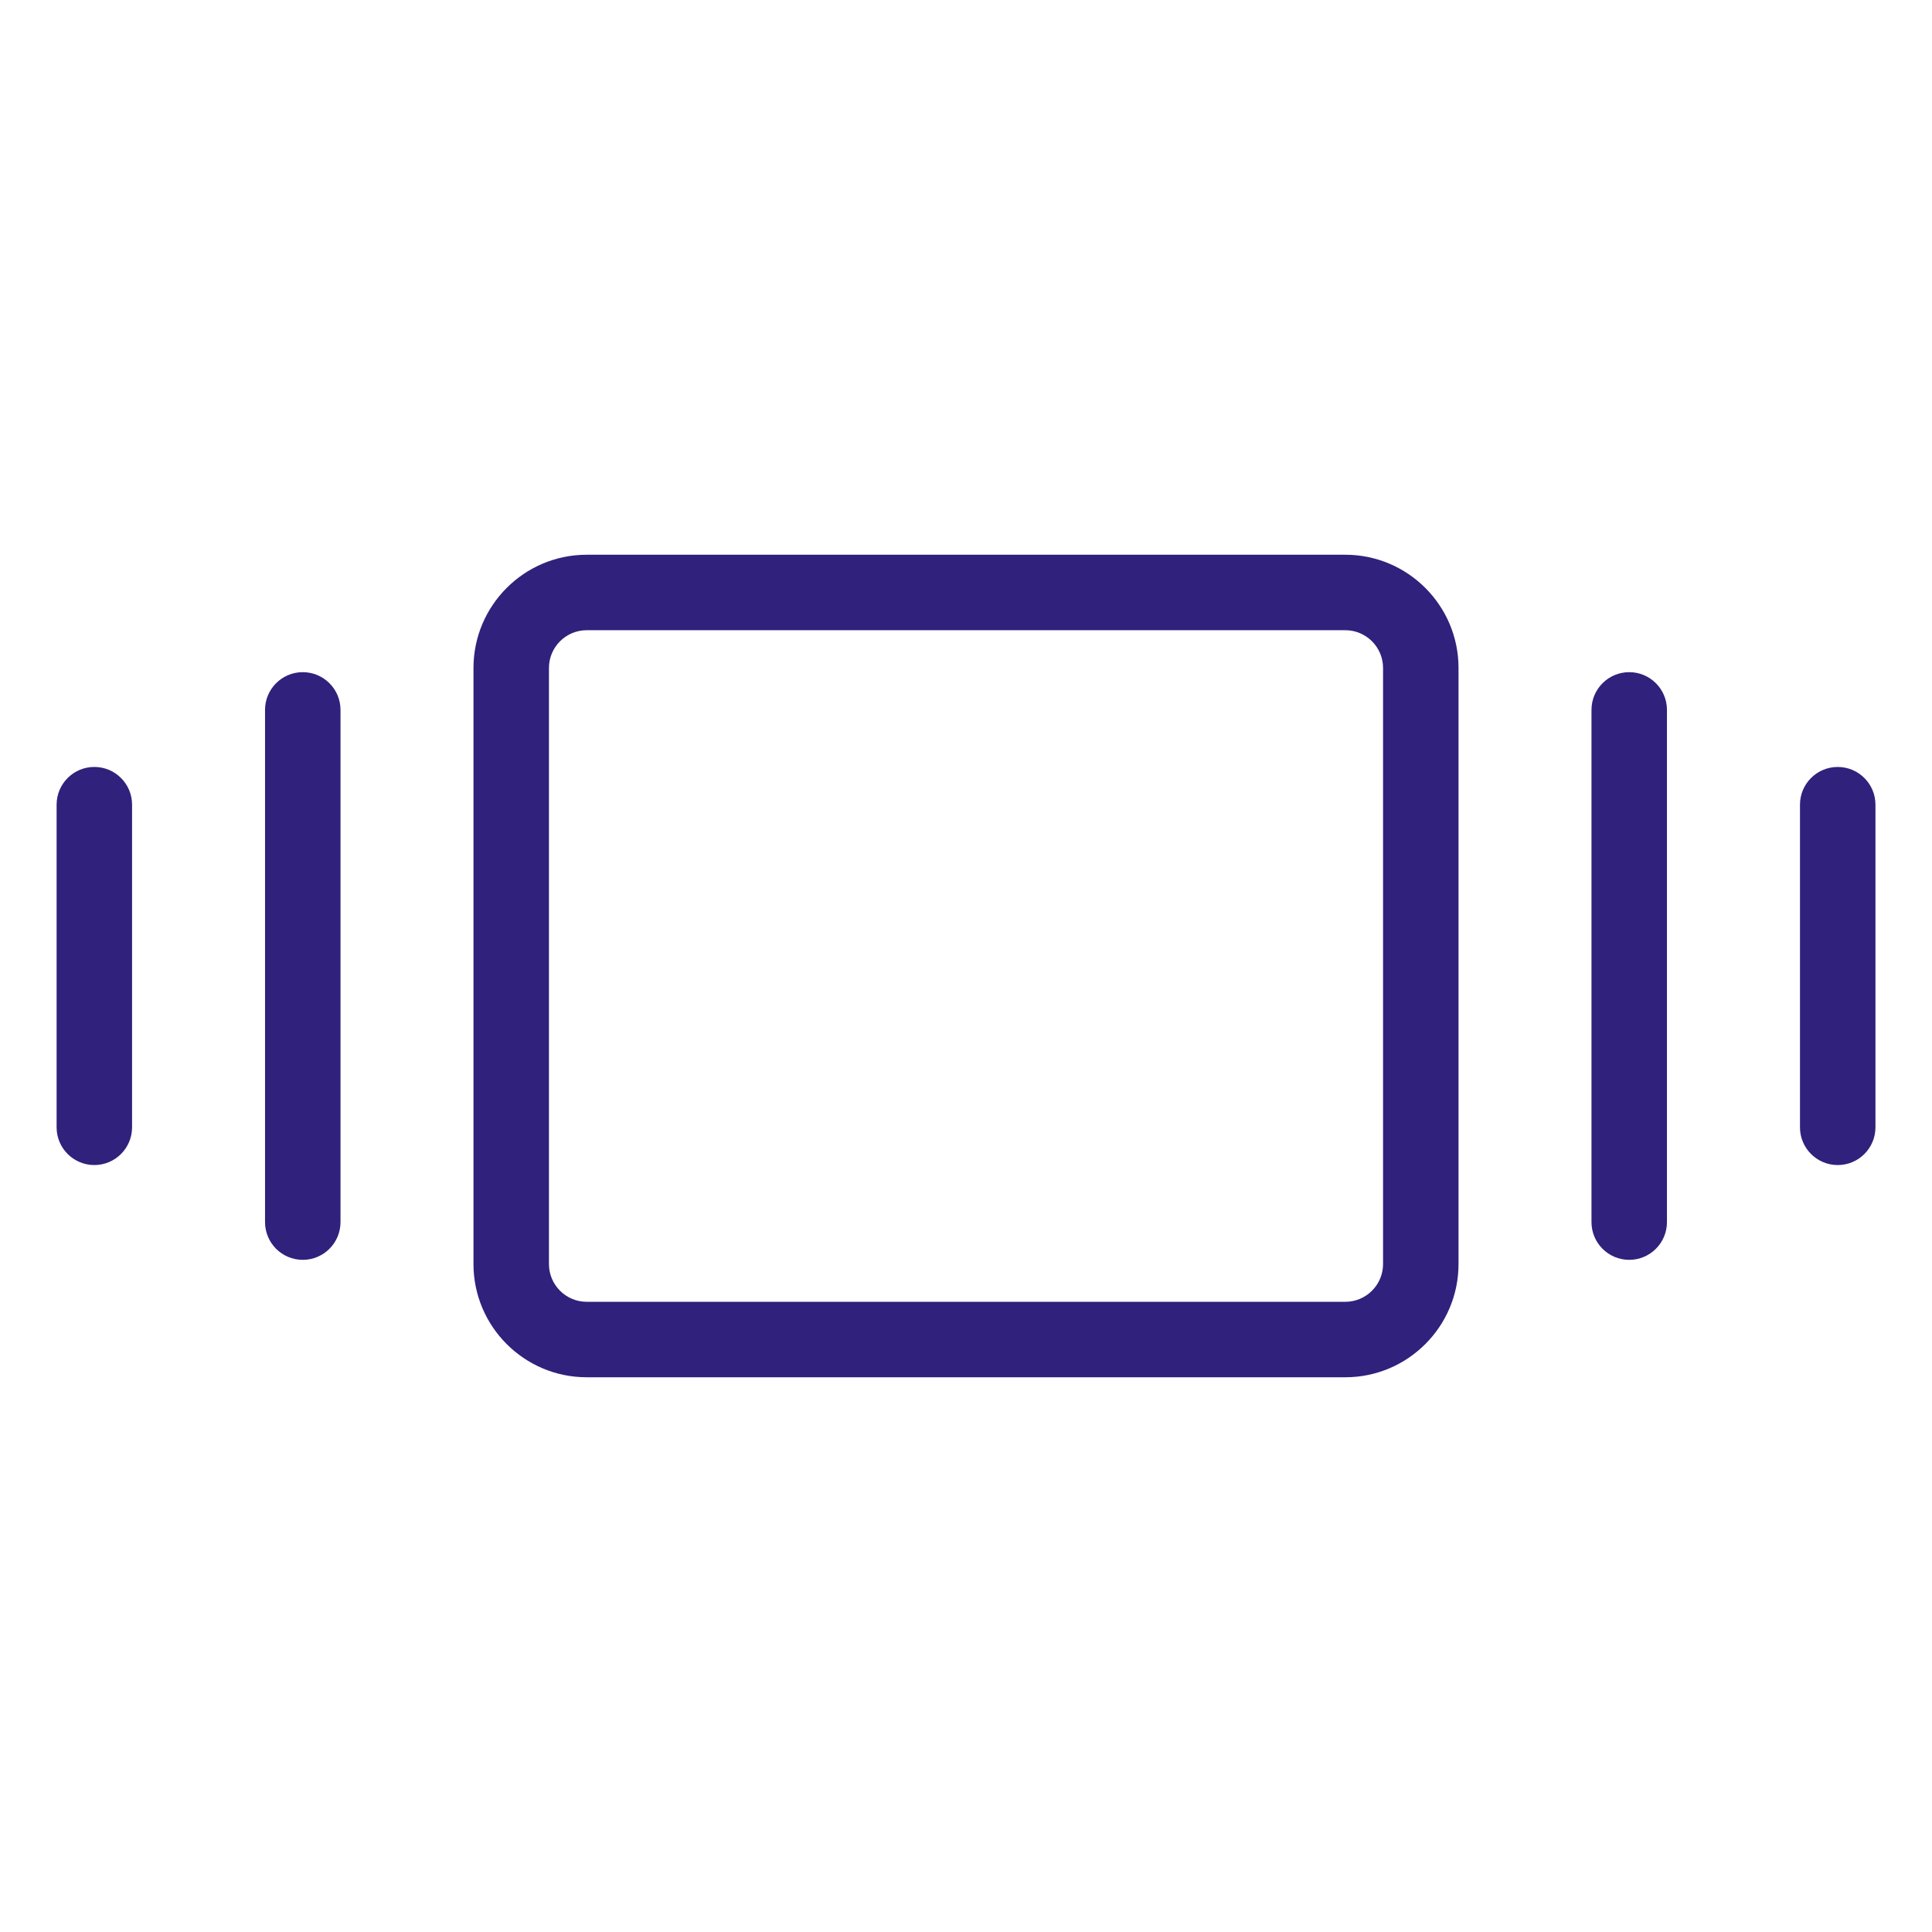 <?xml version="1.0" encoding="UTF-8"?>
<svg width="1200pt" height="1200pt" version="1.1" viewBox="0 0 1200 1200" xmlns="http://www.w3.org/2000/svg">
 <g fill="#30217c">
  <path d="m364.4 344.56c-38.77 0-70.312 31.543-70.312 70.312v370.26c0 38.77 31.543 70.312 70.312 70.312h471.2c38.77 0 70.312-31.543 70.312-70.312v-370.26c0-38.77-31.543-70.312-70.312-70.312zm494.64 70.312v370.26c0 12.922-10.516 23.438-23.438 23.438h-471.2c-12.922 0-23.438-10.516-23.438-23.438v-370.26c0-12.922 10.516-23.438 23.438-23.438h471.2c12.922 0 23.438 10.516 23.438 23.438z"/>
  <path d="m164.62 440.93v318.14c0 12.945 10.496 23.438 23.438 23.438s23.438-10.492 23.438-23.438v-318.14c0-12.945-10.496-23.438-23.438-23.438s-23.438 10.492-23.438 23.438z"/>
  <path d="m58.594 723.63c12.941 0 23.438-10.492 23.438-23.438v-200.39c0-12.945-10.496-23.438-23.438-23.438s-23.438 10.492-23.438 23.438v200.39c0 12.945 10.496 23.438 23.438 23.438z"/>
  <path d="m988.5 440.93v318.14c0 12.945 10.496 23.438 23.438 23.438s23.438-10.492 23.438-23.438v-318.14c0-12.945-10.496-23.438-23.438-23.438s-23.438 10.492-23.438 23.438z"/>
  <path d="m1118 700.2c0 12.945 10.496 23.438 23.438 23.438s23.438-10.492 23.438-23.438v-200.39c0-12.945-10.496-23.438-23.438-23.438s-23.438 10.492-23.438 23.438z"/>
 </g>
</svg>

